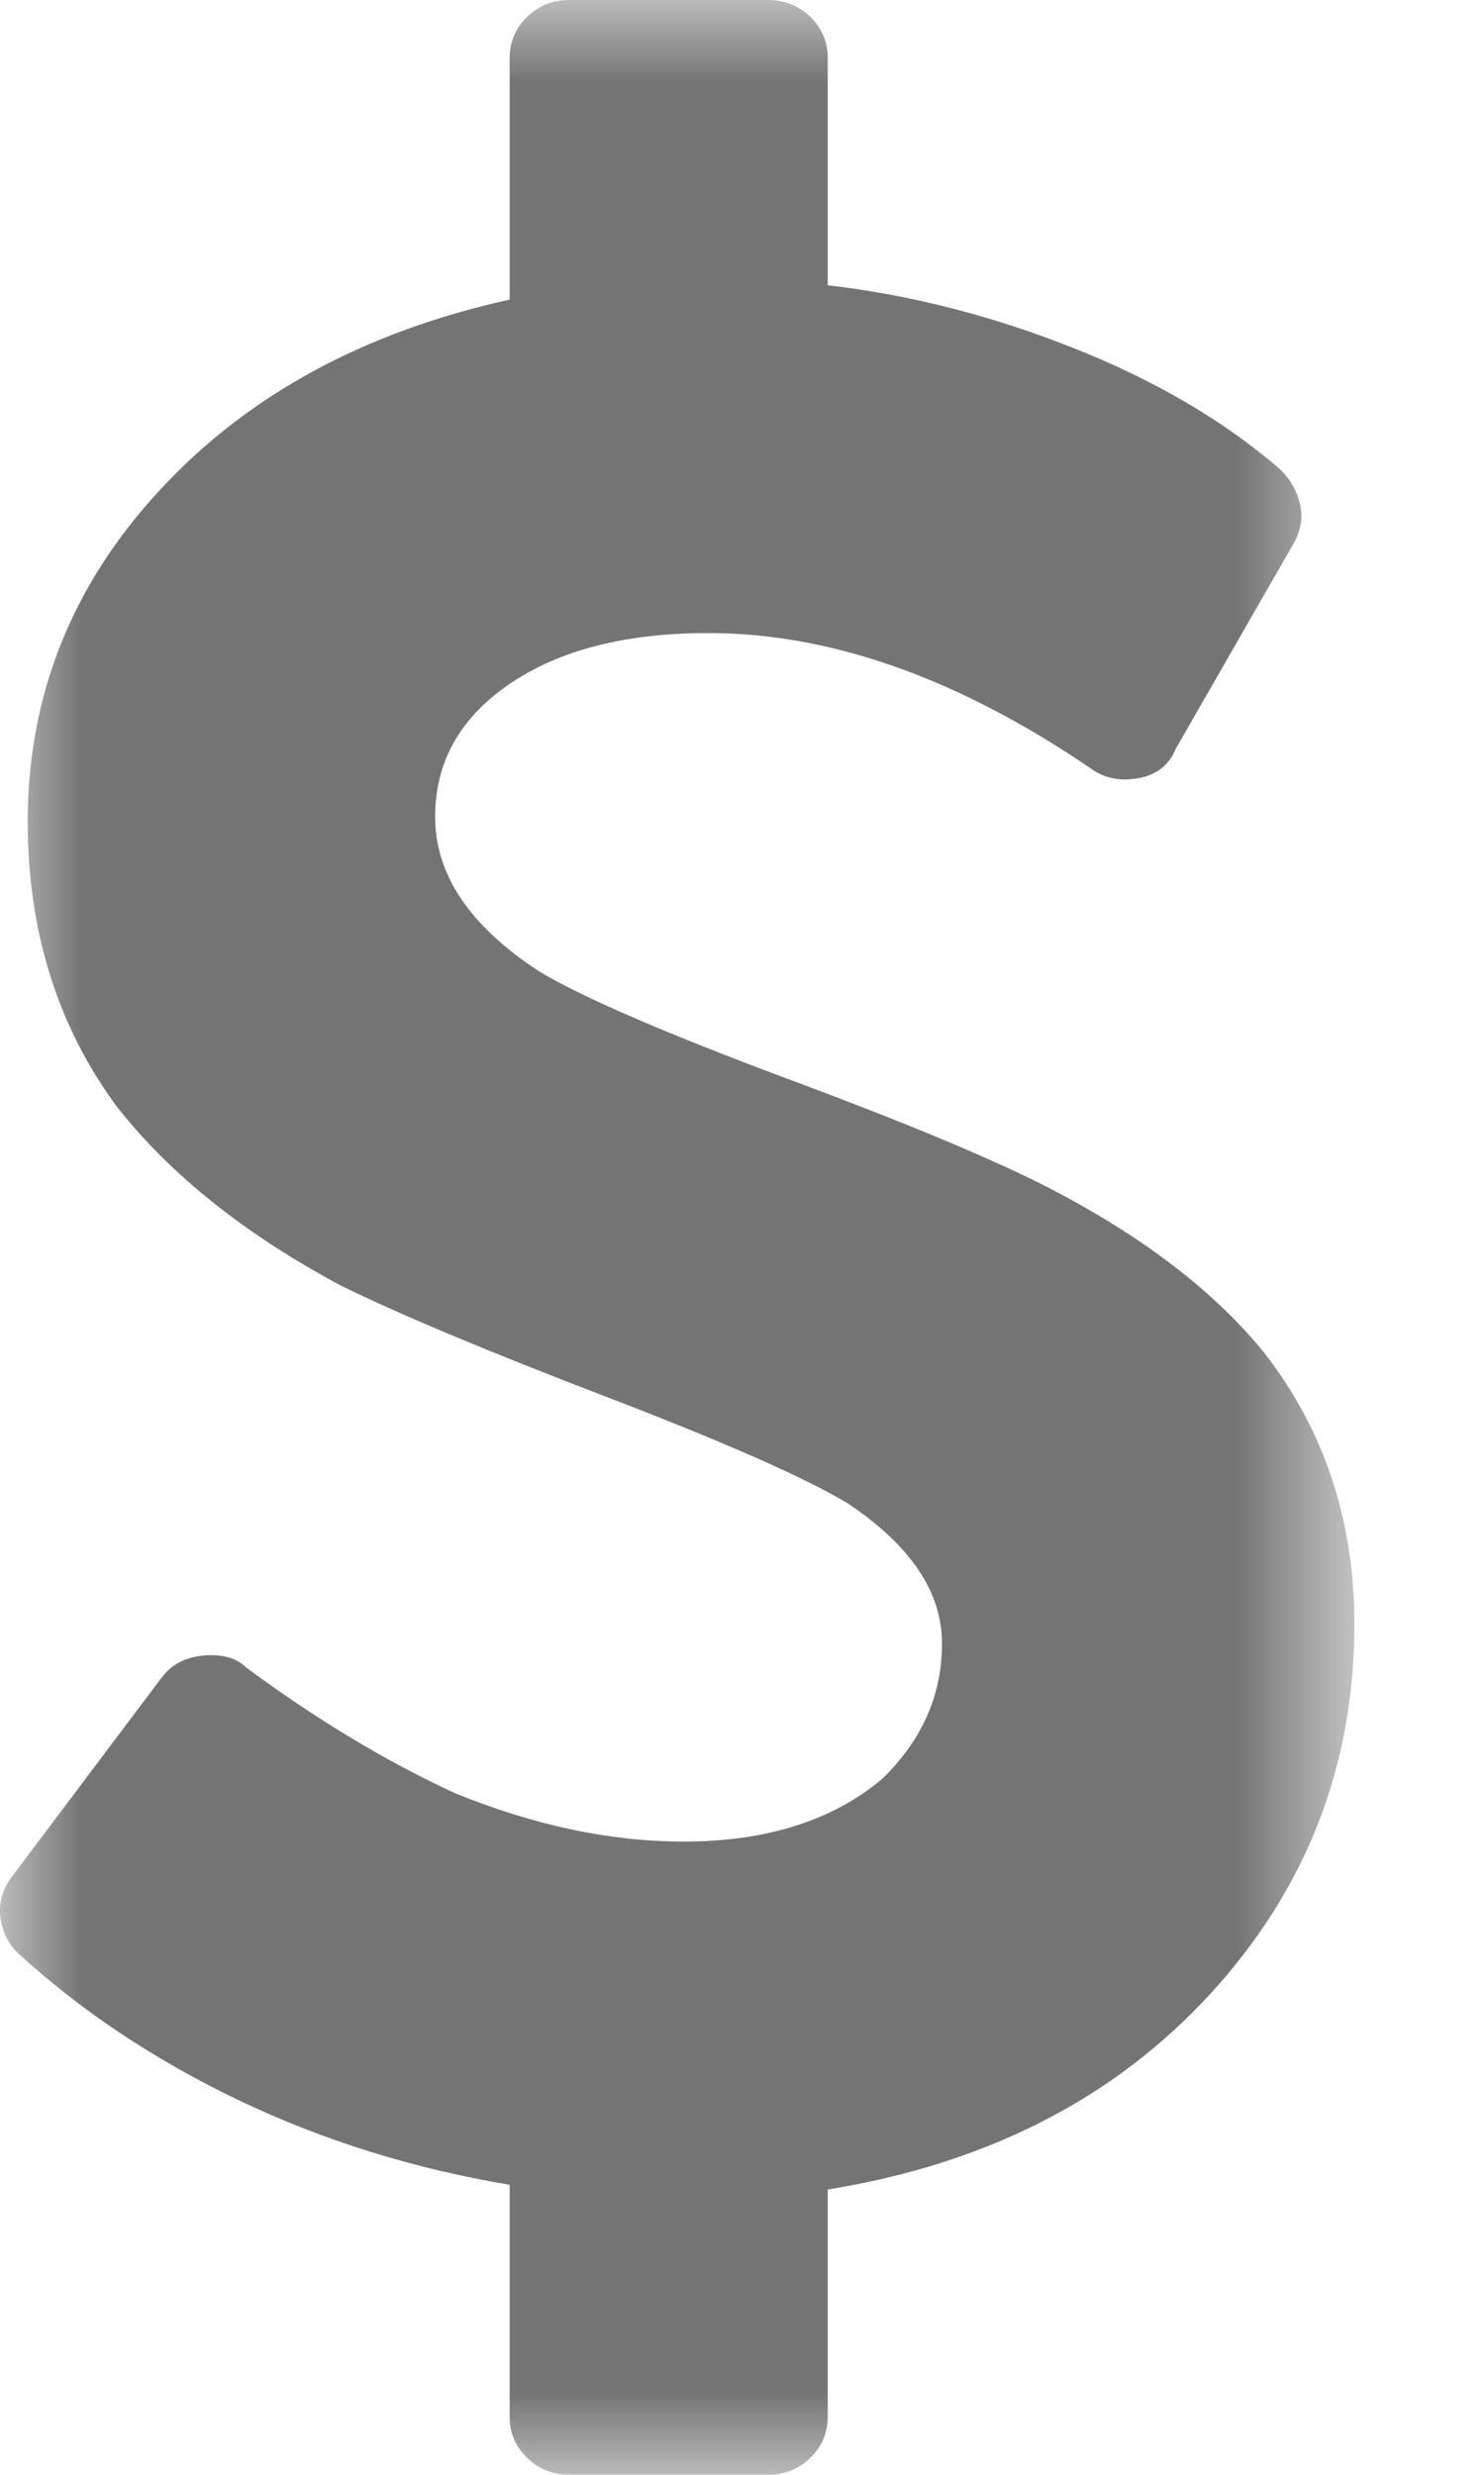 <?xml version="1.0" encoding="UTF-8" standalone="no"?>
<svg width="9px" height="15px" viewBox="0 0 9 15" version="1.1" xmlns="http://www.w3.org/2000/svg" xmlns:xlink="http://www.w3.org/1999/xlink">
    <!-- Generator: sketchtool 49.2 (51160) - http://www.bohemiancoding.com/sketch -->
    <title>1510B88D-0C79-457E-B6CE-B40E37E6A293</title>
    <desc>Created with sketchtool.</desc>
    <defs>
        <polygon id="path-1" points="0 0 8.213 0 8.213 15 0 15"></polygon>
    </defs>
    <g id="Zona-de-Empresarios" stroke="none" stroke-width="1" fill="none" fill-rule="evenodd">
        <g id="5-empresario-herramientas" transform="translate(-570, -449)">
            <g id="Group-9" transform="translate(550, 436)">
                <g id="Group-7" transform="translate(0, 2)">
                    <g id="ico-signopesos" transform="translate(20, 11)">
                        <mask id="mask-2" fill="white">
                            <use xlink:href="#path-1"></use>
                        </mask>
                        <g id="Clip-2"></g>
                        <path d="M2.639,4.951 C2.639,5.302 2.85,5.615 3.272,5.889 C3.533,6.045 4.03,6.26 4.763,6.534 C5.497,6.806 6.035,7.031 6.375,7.207 C6.938,7.5 7.37,7.832 7.671,8.204 C8.033,8.672 8.214,9.219 8.214,9.844 C8.214,10.704 7.922,11.45 7.34,12.085 C6.757,12.72 5.984,13.115 5.02,13.271 L5.02,14.649 C5.02,14.746 4.984,14.829 4.915,14.897 C4.844,14.966 4.758,15 4.657,15 L3.453,15 C3.353,15 3.266,14.966 3.197,14.897 C3.126,14.829 3.091,14.746 3.091,14.649 L3.091,13.242 C2.508,13.145 1.961,12.974 1.448,12.73 C0.937,12.485 0.489,12.187 0.107,11.836 C0.047,11.777 0.012,11.704 0.002,11.616 C-0.008,11.529 0.017,11.445 0.078,11.367 L0.982,10.166 C1.042,10.087 1.127,10.044 1.238,10.034 C1.348,10.025 1.434,10.049 1.493,10.107 C1.916,10.42 2.338,10.674 2.76,10.869 C3.242,11.065 3.704,11.162 4.146,11.162 C4.647,11.162 5.05,11.035 5.351,10.781 C5.592,10.547 5.713,10.274 5.713,9.961 C5.713,9.649 5.521,9.365 5.14,9.111 C4.879,8.955 4.391,8.74 3.679,8.467 C2.966,8.194 2.428,7.969 2.067,7.792 C1.484,7.48 1.032,7.119 0.71,6.709 C0.349,6.221 0.168,5.645 0.168,4.98 C0.168,4.219 0.434,3.55 0.966,2.974 C1.498,2.397 2.207,2.011 3.091,1.816 L3.091,0.351 C3.091,0.254 3.126,0.171 3.197,0.102 C3.266,0.034 3.353,-0 3.453,-0 L4.657,-0 C4.758,-0 4.844,0.034 4.915,0.102 C4.984,0.171 5.02,0.254 5.02,0.351 L5.02,1.729 C5.521,1.787 6.019,1.914 6.511,2.11 C7.004,2.305 7.42,2.549 7.761,2.842 C7.822,2.9 7.862,2.969 7.882,3.047 C7.903,3.125 7.892,3.204 7.853,3.281 L7.129,4.541 C7.089,4.639 7.013,4.697 6.902,4.717 C6.792,4.736 6.697,4.717 6.617,4.659 C5.813,4.111 5.039,3.837 4.296,3.837 C3.793,3.837 3.392,3.94 3.091,4.145 C2.789,4.351 2.639,4.619 2.639,4.951" id="Fill-1" fill="#747474" mask="url(#mask-2)"></path>
                    </g>
                </g>
            </g>
        </g>
    </g>
</svg>